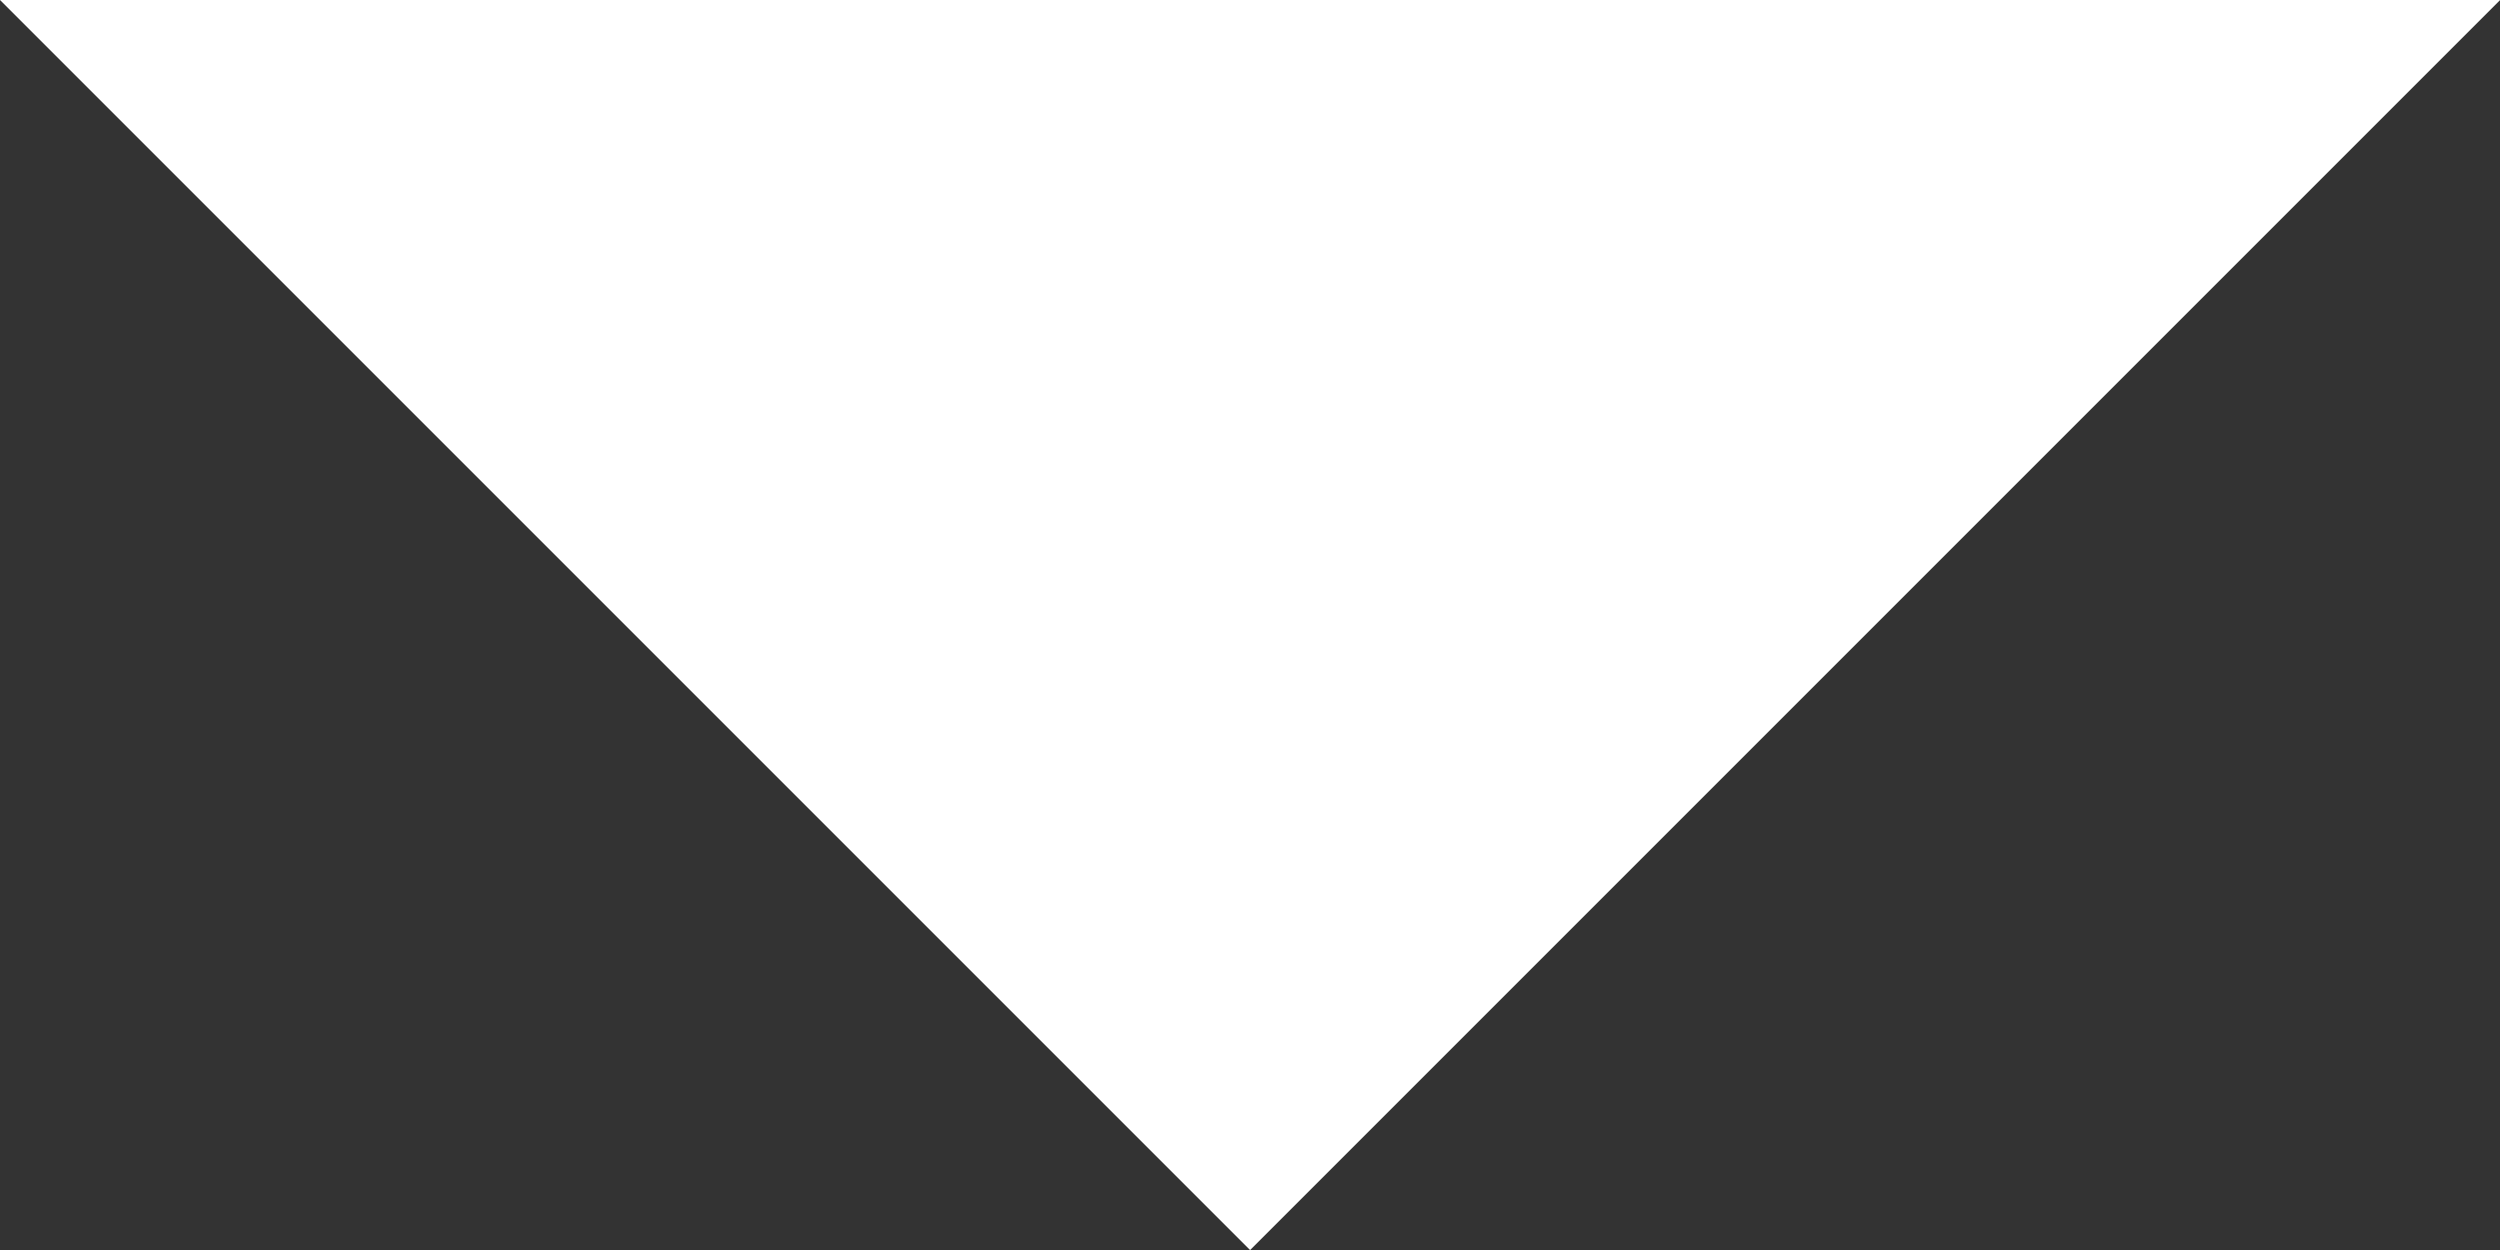 <svg xmlns="http://www.w3.org/2000/svg" width="17.219" height="8.61" viewBox="0 0 17.219 8.61"><rect x="0" y="0" width="17.219" height="8.61" fill="#333333" stroke="none"/><defs><style>.a{fill:#FFFFFF;}</style></defs><path class="a" d="M22.11,9,13.5,17.61l8.61,8.61Z" transform="translate(-9 22.11) rotate(-90)"/></svg>